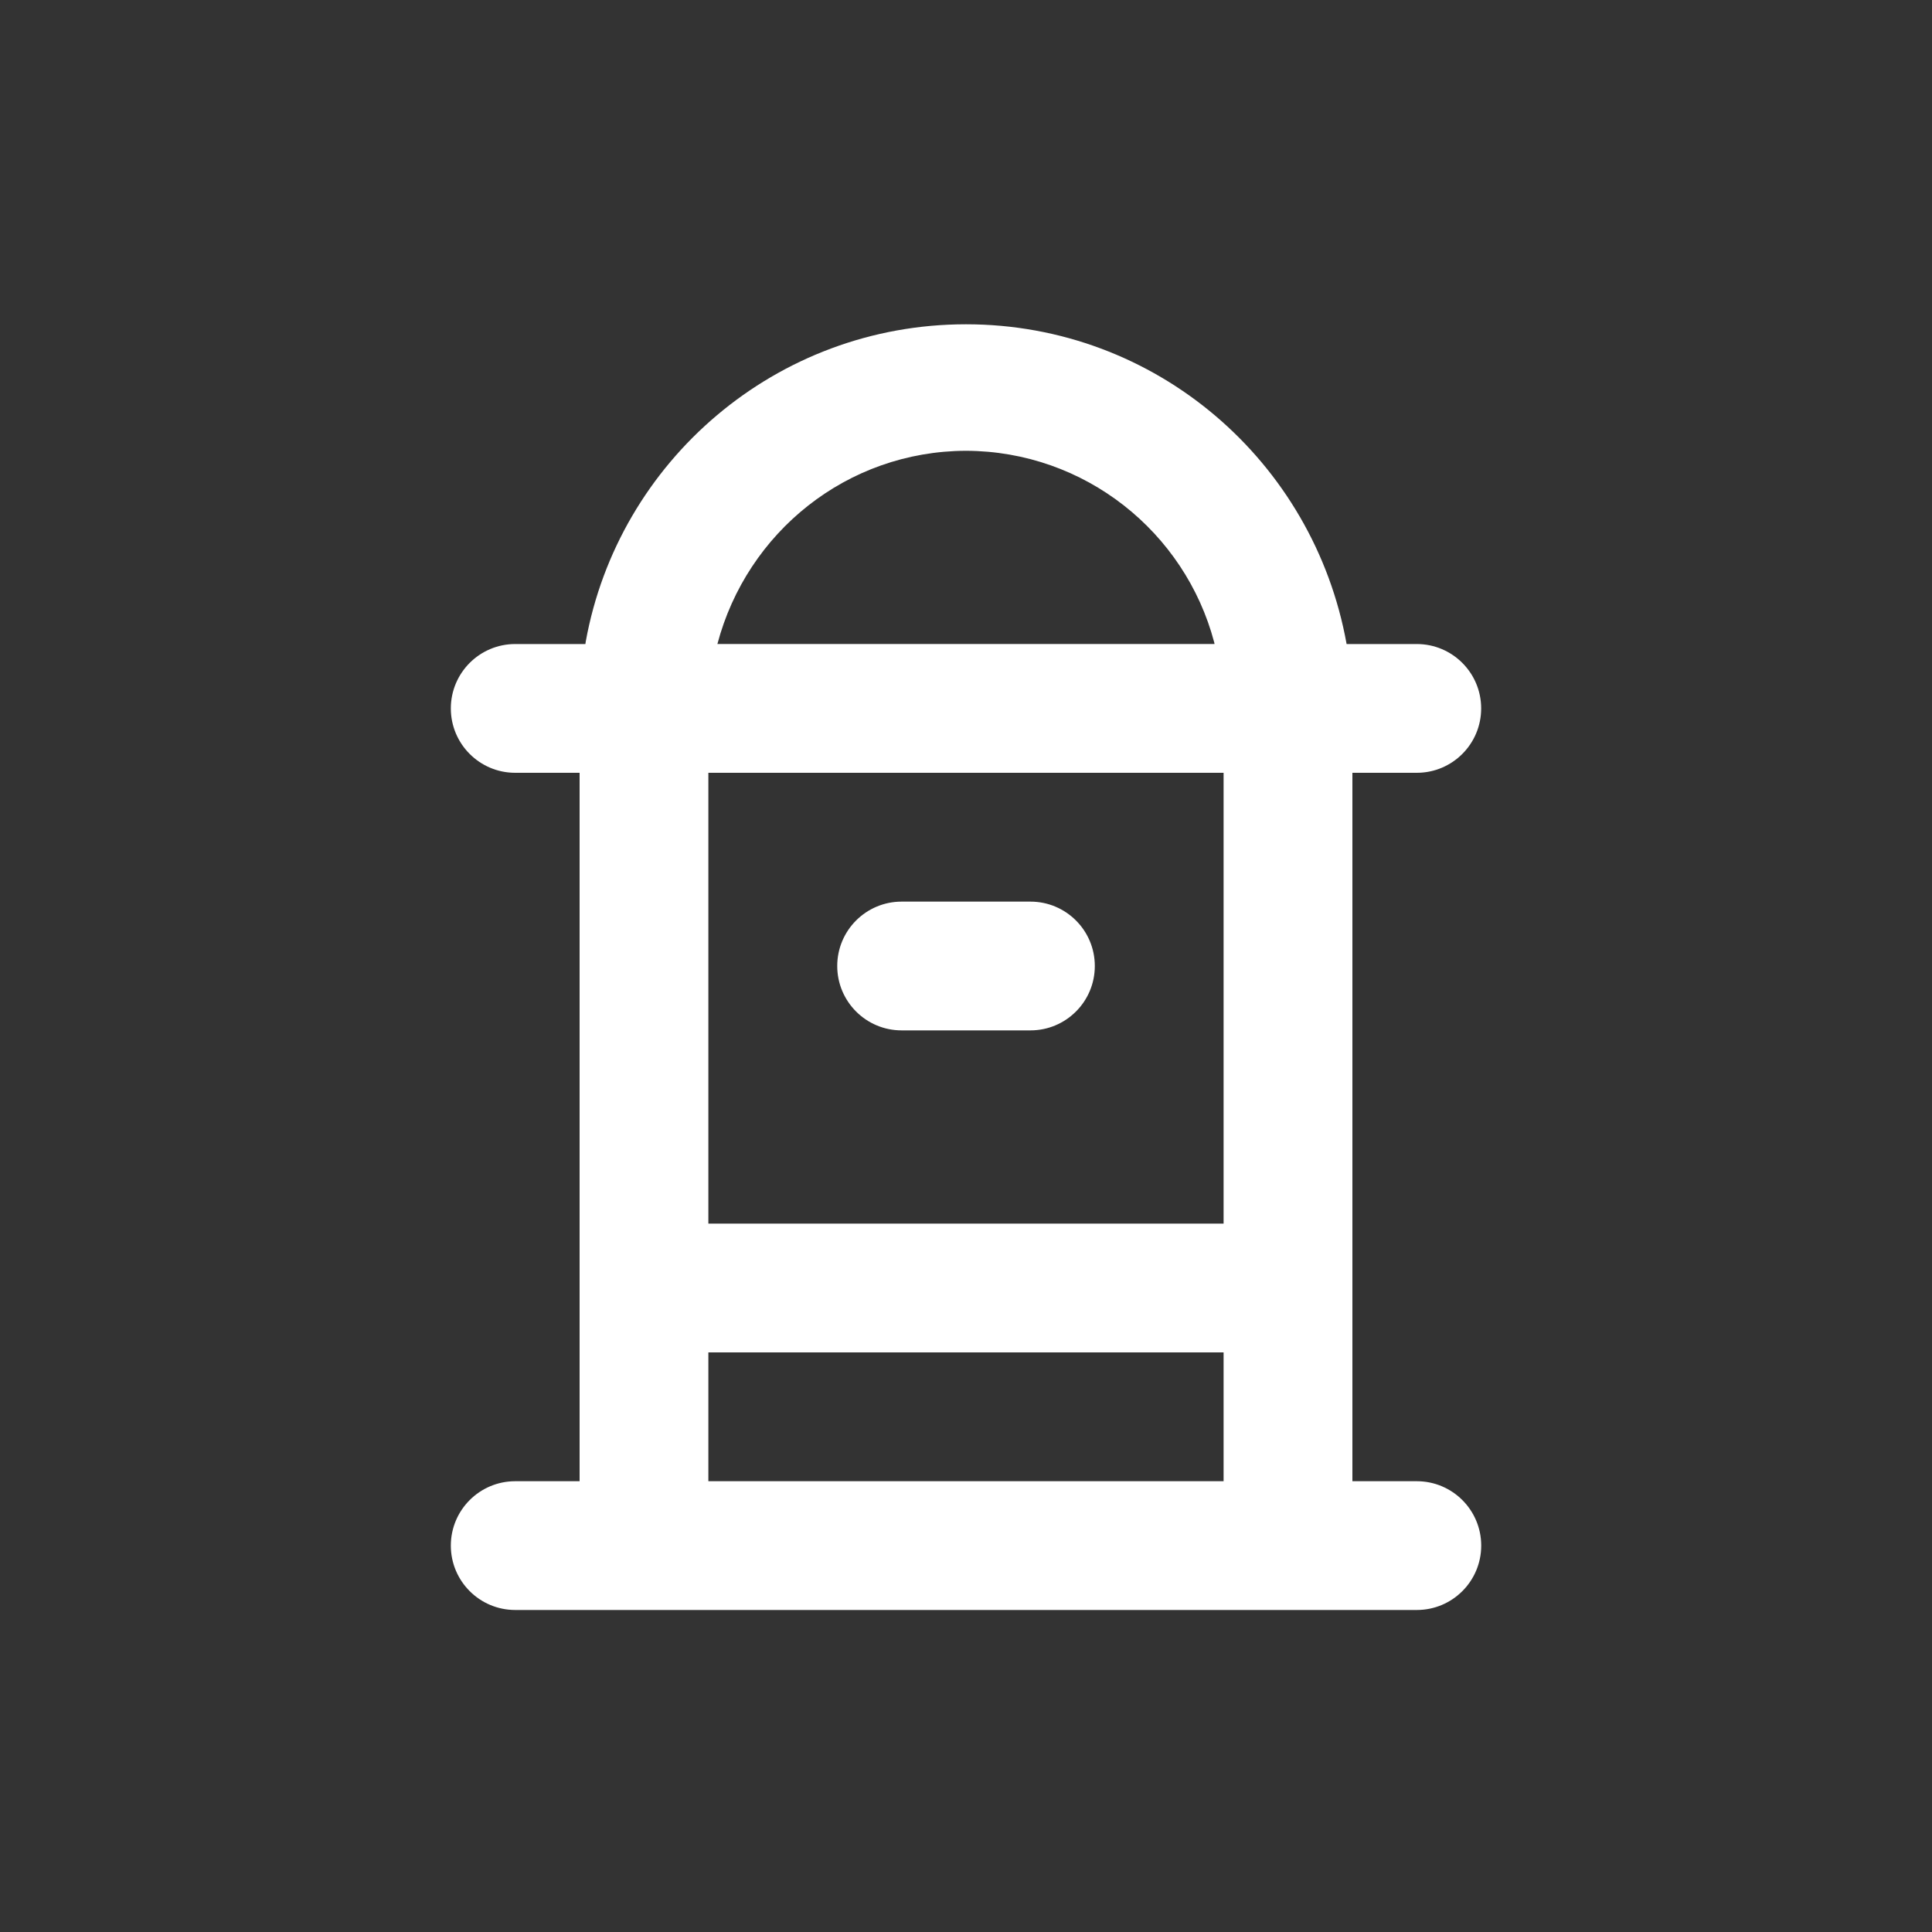 <!-- Generated by IcoMoon.io -->
<svg version="1.1" xmlns="http://www.w3.org/2000/svg" width="40" height="40" viewBox="0 0 40 40">
<rect x="0" y="0" width="40" height="40" fill="#333333" stroke="none"/>
<title>mailbox-alt</title>
<path fill="#fff" d="M18.667 21.333h2.667c0.736 0 1.333-0.597 1.333-1.333s-0.597-1.333-1.333-1.333v0h-2.667c-0.736 0-1.333 0.597-1.333 1.333s0.597 1.333 1.333 1.333v0zM29.333 30.667h-1.333v-14.667h1.333c0.736 0 1.333-0.597 1.333-1.333s-0.597-1.333-1.333-1.333v0h-1.453c-0.681-3.785-3.95-6.62-7.88-6.62s-7.199 2.834-7.873 6.571l-0.007 0.049h-1.453c-0.736 0-1.333 0.597-1.333 1.333s0.597 1.333 1.333 1.333v0h1.333v14.667h-1.333c-0.736 0-1.333 0.597-1.333 1.333s0.597 1.333 1.333 1.333v0h18.667c0.736 0 1.333-0.597 1.333-1.333s-0.597-1.333-1.333-1.333v0zM20 9.333c2.465 0.008 4.535 1.687 5.138 3.963l0.008 0.037h-10.293c0.612-2.313 2.682-3.992 5.146-4h0.001zM25.333 30.667h-10.667v-2.667h10.667zM25.333 25.333h-10.667v-9.333h10.667z"></path>
</svg>
